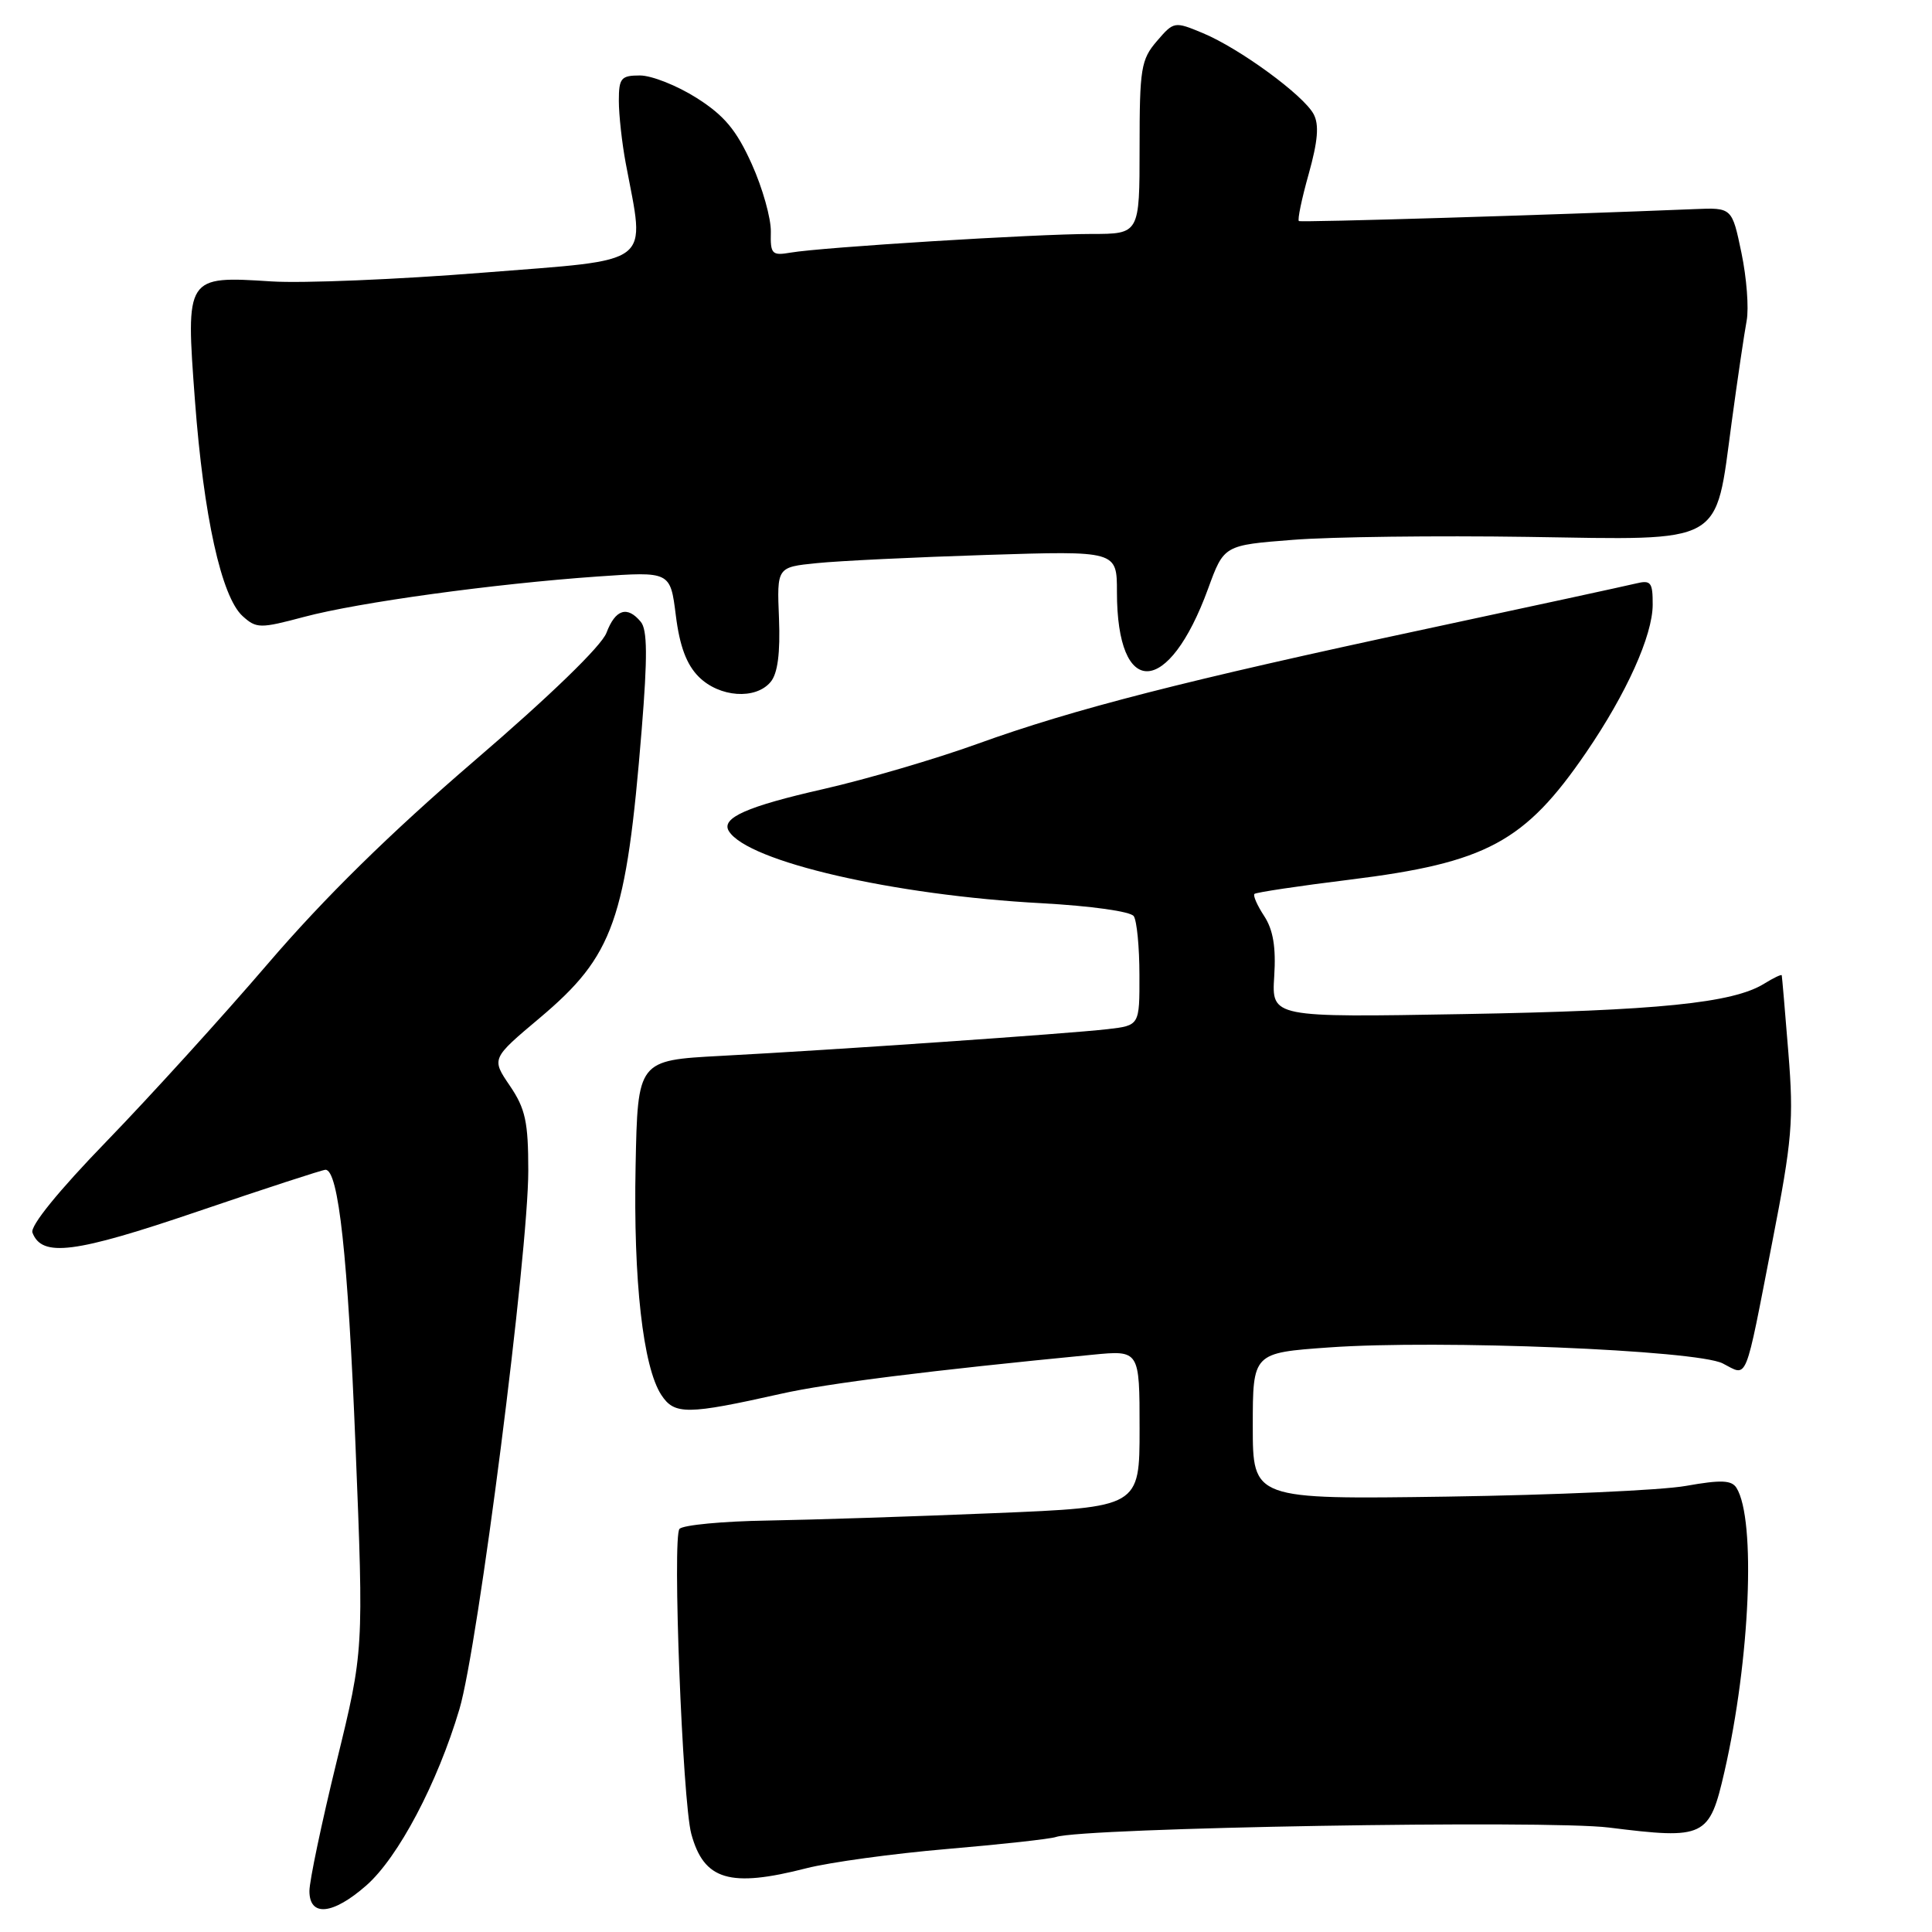 <?xml version="1.0" encoding="UTF-8" standalone="no"?>
<!DOCTYPE svg PUBLIC "-//W3C//DTD SVG 1.1//EN" "http://www.w3.org/Graphics/SVG/1.1/DTD/svg11.dtd" >
<svg xmlns="http://www.w3.org/2000/svg" xmlns:xlink="http://www.w3.org/1999/xlink" version="1.1" viewBox="0 0 256 256">
 <g >
 <path fill="currentColor"
d=" M 48.54 249.83 C 52.77 246.12 57.97 236.26 60.88 226.46 C 63.34 218.18 70.00 166.07 70.00 155.13 C 70.00 148.65 69.62 146.91 67.56 143.87 C 65.11 140.27 65.11 140.27 71.51 134.89 C 81.33 126.62 82.98 121.94 85.03 96.65 C 85.81 87.04 85.78 83.44 84.91 82.40 C 83.12 80.23 81.54 80.73 80.36 83.85 C 79.71 85.59 72.85 92.23 62.88 100.79 C 51.72 110.38 42.97 118.97 35.50 127.69 C 29.46 134.74 19.84 145.32 14.14 151.21 C 7.74 157.81 3.96 162.47 4.30 163.33 C 5.56 166.63 9.87 166.08 26.21 160.52 C 35.13 157.48 42.75 155.00 43.13 155.00 C 44.86 155.00 46.10 166.45 47.11 191.62 C 48.20 218.73 48.20 218.73 44.60 233.44 C 42.62 241.53 41.00 249.24 41.00 250.57 C 41.00 254.03 44.10 253.73 48.54 249.83 Z  M 106.86 247.55 C 109.96 246.76 118.35 245.61 125.50 245.00 C 132.65 244.39 139.14 243.68 139.92 243.41 C 143.56 242.18 204.91 241.13 213.19 242.16 C 225.93 243.75 226.50 243.47 228.50 234.75 C 231.90 219.91 232.69 201.35 230.10 197.16 C 229.45 196.12 228.07 196.06 223.39 196.89 C 220.15 197.47 205.91 198.10 191.75 198.31 C 166.00 198.68 166.00 198.68 166.00 188.97 C 166.00 179.26 166.00 179.26 176.13 178.54 C 190.75 177.50 224.79 178.89 228.27 180.66 C 231.64 182.38 231.12 183.66 234.85 164.50 C 237.47 151.07 237.69 148.45 236.97 139.50 C 236.53 134.00 236.13 129.38 236.09 129.23 C 236.04 129.08 234.99 129.58 233.75 130.35 C 229.61 132.91 219.68 133.92 194.00 134.37 C 168.50 134.82 168.50 134.82 168.84 129.38 C 169.09 125.51 168.70 123.20 167.51 121.38 C 166.59 119.98 166.01 118.66 166.22 118.45 C 166.42 118.25 172.11 117.39 178.86 116.56 C 196.96 114.32 202.05 111.58 210.17 99.71 C 215.52 91.89 218.98 84.21 218.99 80.13 C 219.00 77.14 218.75 76.83 216.75 77.32 C 215.51 77.62 203.03 80.33 189.00 83.33 C 157.04 90.17 142.22 93.97 129.50 98.57 C 124.00 100.56 114.85 103.24 109.17 104.54 C 98.94 106.86 95.50 108.39 96.58 110.13 C 99.08 114.17 118.42 118.63 138.00 119.68 C 144.55 120.04 149.82 120.77 150.23 121.40 C 150.64 122.01 150.98 125.51 150.98 129.19 C 151.00 135.88 151.00 135.88 146.75 136.37 C 141.54 136.97 110.48 139.12 95.50 139.91 C 84.50 140.50 84.50 140.50 84.22 154.50 C 83.91 169.67 85.20 181.13 87.63 184.84 C 89.37 187.49 91.05 187.47 103.50 184.68 C 109.62 183.30 123.20 181.60 144.75 179.51 C 151.00 178.90 151.00 178.90 151.00 189.30 C 151.00 199.71 151.00 199.71 131.75 200.50 C 121.16 200.94 107.65 201.38 101.72 201.48 C 95.80 201.57 90.54 202.07 90.04 202.58 C 89.07 203.57 90.43 238.66 91.60 243.00 C 93.27 249.14 96.69 250.16 106.86 247.55 Z  M 102.12 90.35 C 103.05 89.23 103.40 86.54 103.22 81.93 C 102.94 75.15 102.94 75.15 108.22 74.62 C 111.12 74.32 121.26 73.83 130.75 73.53 C 148.00 72.98 148.00 72.98 148.00 78.44 C 148.00 92.64 154.83 92.39 160.08 78.00 C 162.18 72.24 162.18 72.24 171.34 71.53 C 176.38 71.13 190.35 70.96 202.40 71.14 C 228.72 71.55 227.24 72.37 229.45 55.99 C 230.23 50.22 231.13 44.15 231.44 42.50 C 231.75 40.85 231.44 36.80 230.75 33.50 C 229.50 27.50 229.50 27.50 224.50 27.71 C 205.45 28.49 172.43 29.49 172.11 29.29 C 171.90 29.16 172.48 26.35 173.41 23.05 C 174.63 18.69 174.81 16.51 174.06 15.12 C 172.72 12.61 164.26 6.42 159.39 4.39 C 155.62 2.82 155.54 2.83 153.29 5.45 C 151.19 7.89 151.00 9.08 151.00 19.56 C 151.00 31.00 151.00 31.00 144.58 31.00 C 137.30 31.00 108.91 32.76 104.78 33.47 C 102.28 33.90 102.07 33.68 102.14 30.72 C 102.18 28.95 101.04 24.90 99.61 21.73 C 97.58 17.23 95.98 15.31 92.31 12.98 C 89.72 11.34 86.35 10.00 84.80 10.00 C 82.29 10.00 82.00 10.35 82.00 13.36 C 82.00 15.21 82.41 18.93 82.91 21.61 C 85.49 35.40 86.92 34.31 64.00 36.13 C 52.72 37.03 40.12 37.55 36.00 37.29 C 24.60 36.56 24.60 36.56 25.83 53.05 C 26.98 68.42 29.34 79.09 32.15 81.64 C 33.98 83.29 34.45 83.30 40.30 81.74 C 47.51 79.82 65.38 77.36 79.19 76.39 C 88.82 75.72 88.82 75.72 89.55 81.54 C 90.06 85.63 90.97 88.06 92.59 89.68 C 95.32 92.41 100.14 92.75 102.12 90.35 Z "/>
</g>
</svg>